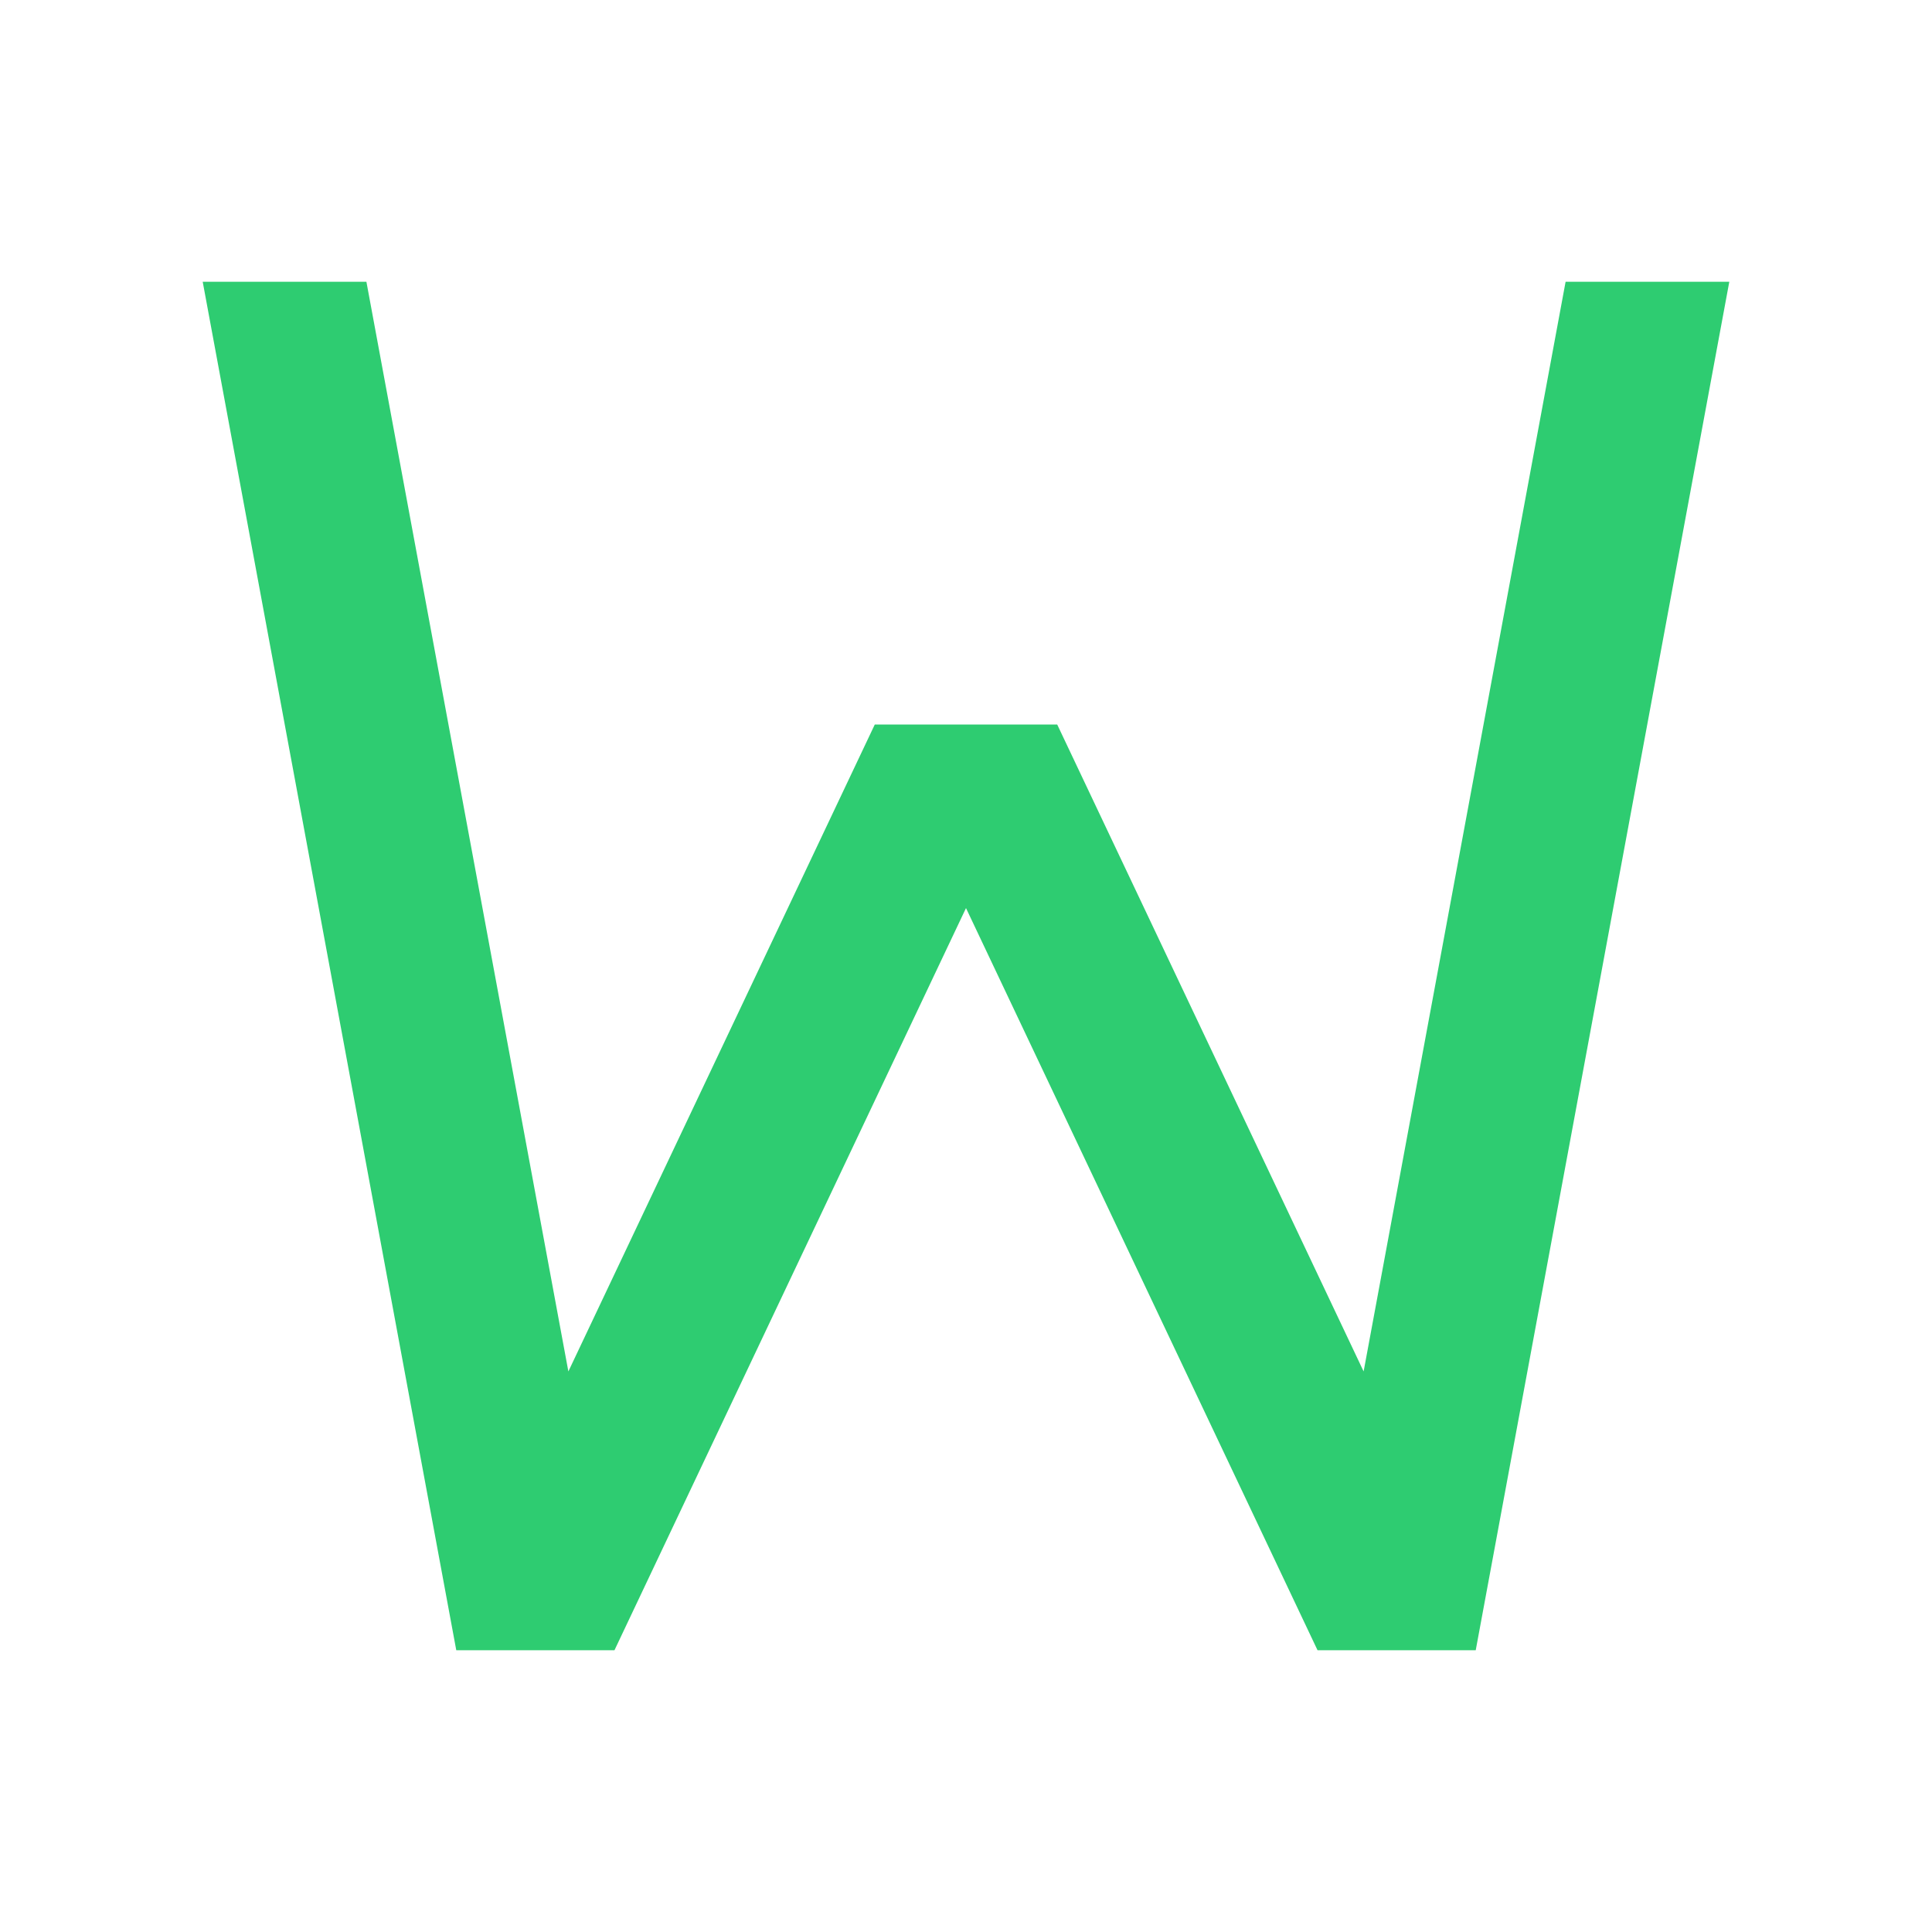 <svg xmlns="http://www.w3.org/2000/svg" width="640" height="640" viewBox="0 0 480 480"><path d="M388.969 70l-50.18 270.73L262.66 180h-45.32l-76.13 160.73L91.032 70H50.36l63 340h39.301L240 225.61 327.34 410h39.3l63-340zm0 0" fill="#2ecc71" id="surface1701550"/></svg>